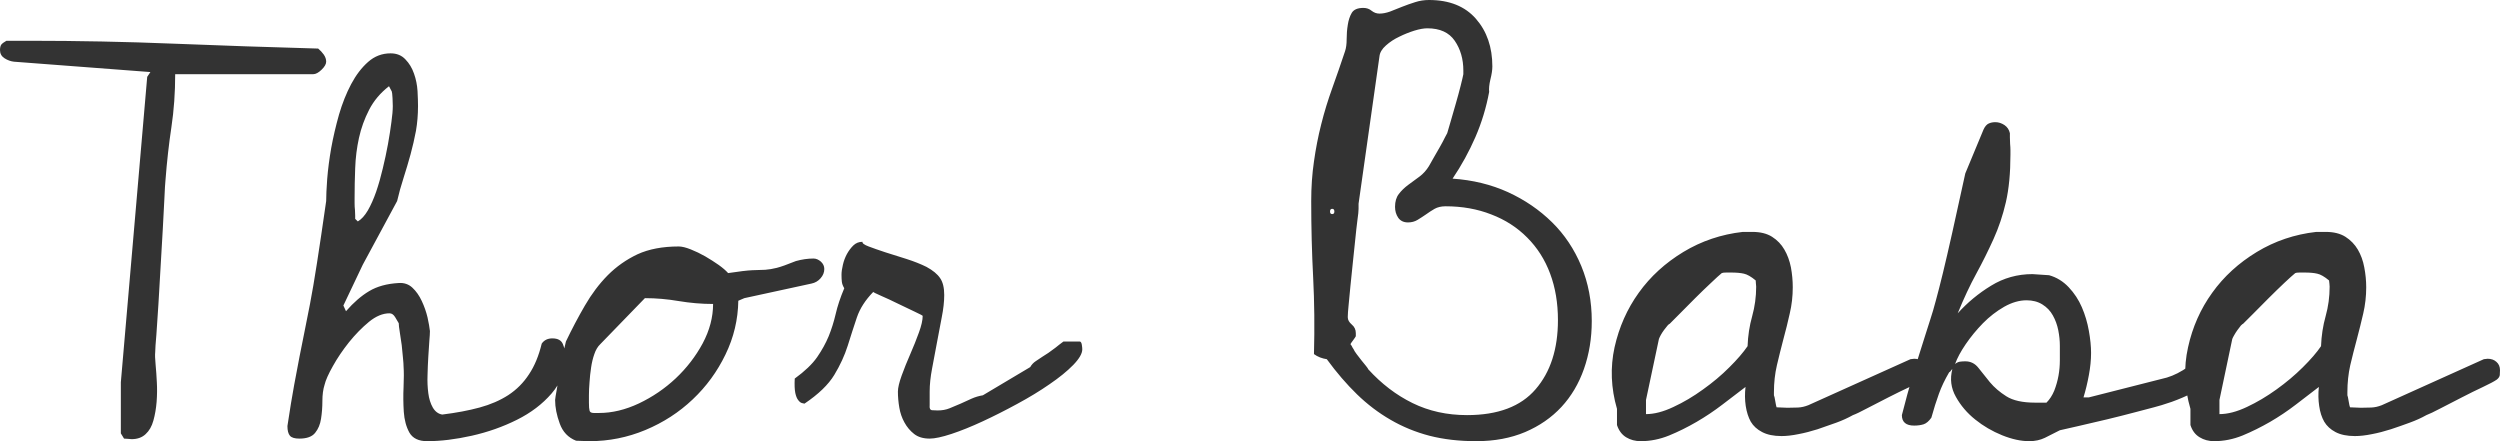 <svg viewBox="0 0 68 12" fill="#333333"  xmlns="http://www.w3.org/2000/svg">
<path d="M3.287 11.788V10.397L4.004 2.09L4.091 1.96L0.377 1.678C0.29 1.668 0.205 1.637 0.122 1.584C0.041 1.532 0 1.458 0 1.363C0 1.299 0.011 1.249 0.034 1.215C0.059 1.183 0.106 1.147 0.175 1.109H0.801C2.109 1.109 3.418 1.135 4.728 1.188C6.037 1.24 7.346 1.285 8.654 1.321C8.712 1.369 8.763 1.424 8.806 1.484C8.85 1.547 8.872 1.612 8.872 1.678C8.872 1.743 8.83 1.816 8.747 1.896C8.664 1.977 8.588 2.018 8.519 2.018H4.765C4.765 2.521 4.731 3.001 4.662 3.46C4.593 3.918 4.539 4.403 4.5 4.914C4.492 4.991 4.482 5.149 4.472 5.39C4.461 5.632 4.447 5.912 4.428 6.229C4.409 6.546 4.39 6.884 4.369 7.244C4.35 7.603 4.33 7.941 4.31 8.259C4.291 8.576 4.272 8.855 4.254 9.098C4.233 9.338 4.222 9.497 4.222 9.573C4.214 9.648 4.217 9.761 4.232 9.913C4.246 10.064 4.258 10.226 4.266 10.397C4.276 10.567 4.274 10.745 4.26 10.931C4.245 11.114 4.216 11.284 4.172 11.44C4.129 11.597 4.058 11.72 3.96 11.809C3.863 11.9 3.736 11.945 3.58 11.945C3.561 11.945 3.525 11.942 3.471 11.936C3.417 11.932 3.385 11.93 3.374 11.93L3.287 11.788ZM10.846 8.792C10.825 8.753 10.793 8.699 10.749 8.628C10.706 8.557 10.655 8.522 10.596 8.522C10.411 8.522 10.224 8.6 10.035 8.755C9.844 8.913 9.663 9.098 9.492 9.31C9.322 9.524 9.176 9.739 9.056 9.955C8.933 10.173 8.857 10.344 8.828 10.467C8.789 10.59 8.769 10.737 8.769 10.906C8.769 11.078 8.756 11.24 8.732 11.391C8.709 11.543 8.656 11.67 8.572 11.773C8.489 11.878 8.346 11.93 8.142 11.93C8.015 11.93 7.93 11.904 7.886 11.852C7.841 11.799 7.818 11.711 7.818 11.588C7.886 11.134 7.948 10.76 8.002 10.467C8.056 10.174 8.105 9.917 8.148 9.695C8.192 9.472 8.236 9.254 8.279 9.04C8.323 8.828 8.374 8.571 8.432 8.268C8.49 7.965 8.554 7.593 8.622 7.153C8.691 6.712 8.774 6.151 8.872 5.468C8.872 5.327 8.881 5.126 8.9 4.865C8.921 4.605 8.957 4.325 9.009 4.026C9.063 3.729 9.134 3.426 9.221 3.117C9.311 2.81 9.421 2.534 9.552 2.287C9.683 2.041 9.836 1.84 10.013 1.684C10.188 1.529 10.392 1.451 10.624 1.451C10.791 1.451 10.925 1.506 11.027 1.615C11.131 1.722 11.209 1.851 11.261 2.003C11.315 2.154 11.347 2.313 11.357 2.478C11.366 2.644 11.37 2.779 11.37 2.884C11.37 3.12 11.351 3.346 11.314 3.56C11.274 3.772 11.225 3.985 11.167 4.199C11.109 4.411 11.045 4.624 10.977 4.838C10.908 5.05 10.85 5.26 10.802 5.468L9.867 7.201L9.34 8.31L9.411 8.465C9.617 8.228 9.827 8.046 10.041 7.919C10.255 7.79 10.524 7.716 10.846 7.698C10.991 7.688 11.115 7.73 11.217 7.825C11.319 7.92 11.404 8.041 11.473 8.189C11.541 8.334 11.593 8.483 11.629 8.634C11.662 8.786 11.684 8.909 11.694 9.004C11.694 9.06 11.689 9.15 11.678 9.273C11.668 9.397 11.659 9.539 11.65 9.701C11.64 9.862 11.633 10.03 11.629 10.204C11.622 10.379 11.63 10.543 11.65 10.694C11.669 10.846 11.71 10.976 11.772 11.085C11.836 11.194 11.922 11.258 12.028 11.276C12.408 11.229 12.747 11.166 13.044 11.085C13.342 11.004 13.602 10.891 13.827 10.746C14.052 10.598 14.239 10.411 14.388 10.182C14.54 9.956 14.655 9.677 14.735 9.346C14.801 9.251 14.898 9.204 15.024 9.204C15.172 9.204 15.268 9.256 15.311 9.361C15.355 9.464 15.377 9.577 15.377 9.701C15.377 10.08 15.252 10.415 15.003 10.703C14.755 10.99 14.441 11.229 14.061 11.418C13.681 11.608 13.271 11.753 12.832 11.852C12.394 11.95 11.989 12 11.619 12C11.386 12 11.225 11.922 11.136 11.767C11.049 11.611 10.998 11.422 10.983 11.2C10.969 10.976 10.966 10.751 10.977 10.525C10.987 10.296 10.987 10.112 10.977 9.97C10.977 9.924 10.972 9.846 10.961 9.737C10.953 9.628 10.941 9.512 10.927 9.389C10.91 9.265 10.893 9.147 10.874 9.034C10.855 8.919 10.846 8.838 10.846 8.792ZM9.645 5.383C9.645 5.412 9.645 5.459 9.645 5.526C9.645 5.593 9.648 5.654 9.655 5.711C9.659 5.767 9.661 5.819 9.661 5.865C9.661 5.914 9.661 5.943 9.661 5.953L9.733 6.023C9.83 5.966 9.921 5.867 10.004 5.726C10.087 5.582 10.163 5.412 10.232 5.214C10.3 5.014 10.36 4.803 10.412 4.581C10.466 4.359 10.513 4.138 10.553 3.92C10.592 3.702 10.623 3.503 10.646 3.323C10.671 3.144 10.684 2.997 10.684 2.884C10.684 2.846 10.682 2.775 10.677 2.672C10.671 2.567 10.664 2.505 10.656 2.487L10.581 2.345C10.348 2.525 10.168 2.738 10.041 2.984C9.914 3.231 9.822 3.486 9.764 3.751C9.706 4.015 9.671 4.29 9.661 4.575C9.65 4.857 9.645 5.127 9.645 5.383ZM15.099 10.879C15.099 10.869 15.104 10.836 15.112 10.779C15.122 10.723 15.133 10.664 15.143 10.603C15.153 10.541 15.163 10.483 15.171 10.431C15.181 10.38 15.187 10.345 15.187 10.325V10.27V10.182L15.393 9.289C15.557 8.947 15.729 8.621 15.91 8.31C16.091 7.997 16.298 7.722 16.531 7.486C16.766 7.25 17.036 7.06 17.341 6.916C17.649 6.775 18.022 6.704 18.461 6.704C18.548 6.704 18.657 6.731 18.788 6.783C18.922 6.836 19.053 6.899 19.184 6.974C19.315 7.051 19.437 7.128 19.549 7.207C19.662 7.288 19.747 7.362 19.805 7.428C20.107 7.382 20.326 7.356 20.463 7.35C20.6 7.346 20.718 7.342 20.815 7.338C20.911 7.331 21.015 7.314 21.127 7.286C21.239 7.258 21.413 7.196 21.648 7.101C21.812 7.055 21.972 7.032 22.128 7.032C22.197 7.032 22.263 7.06 22.328 7.116C22.39 7.173 22.421 7.24 22.421 7.316C22.421 7.409 22.387 7.494 22.318 7.571C22.252 7.646 22.17 7.693 22.072 7.713L20.245 8.11L20.082 8.18C20.074 8.693 19.958 9.181 19.733 9.643C19.509 10.107 19.212 10.514 18.841 10.864C18.471 11.215 18.042 11.493 17.553 11.697C17.067 11.899 16.561 12 16.035 12C15.995 12 15.932 11.998 15.845 11.994C15.757 11.99 15.699 11.988 15.67 11.988C15.454 11.903 15.305 11.746 15.224 11.518C15.141 11.292 15.099 11.079 15.099 10.879ZM16.035 11.164C16.043 11.21 16.082 11.233 16.15 11.233C16.219 11.233 16.268 11.233 16.297 11.233C16.648 11.233 17.009 11.147 17.379 10.973C17.749 10.797 18.083 10.57 18.38 10.291C18.677 10.011 18.922 9.694 19.113 9.34C19.302 8.985 19.396 8.627 19.396 8.268C19.085 8.268 18.773 8.241 18.461 8.189C18.149 8.136 17.847 8.11 17.553 8.11H17.541L16.328 9.361C16.259 9.426 16.205 9.516 16.166 9.631C16.126 9.744 16.097 9.866 16.078 9.997C16.058 10.131 16.043 10.264 16.035 10.397C16.024 10.529 16.019 10.647 16.019 10.752C16.019 10.78 16.019 10.847 16.019 10.952C16.019 11.055 16.024 11.126 16.035 11.164ZM21.617 10.297C21.891 10.098 22.094 9.904 22.225 9.716C22.356 9.526 22.461 9.336 22.54 9.146C22.617 8.956 22.68 8.755 22.73 8.543C22.778 8.331 22.856 8.097 22.964 7.84C22.924 7.774 22.903 7.714 22.898 7.662C22.892 7.611 22.889 7.548 22.889 7.471C22.889 7.396 22.902 7.306 22.927 7.201C22.951 7.096 22.988 6.999 23.036 6.91C23.086 6.819 23.144 6.742 23.21 6.677C23.279 6.61 23.362 6.577 23.46 6.577C23.449 6.615 23.506 6.658 23.628 6.704C23.751 6.751 23.902 6.803 24.08 6.862C24.261 6.918 24.453 6.979 24.657 7.044C24.863 7.11 25.044 7.182 25.2 7.259C25.375 7.354 25.498 7.456 25.571 7.565C25.646 7.672 25.683 7.825 25.683 8.025C25.683 8.205 25.66 8.408 25.615 8.634C25.571 8.862 25.527 9.093 25.484 9.325C25.44 9.557 25.396 9.789 25.353 10.022C25.309 10.252 25.287 10.462 25.287 10.652V11.021C25.277 11.106 25.299 11.152 25.353 11.158C25.407 11.162 25.458 11.164 25.506 11.164C25.624 11.164 25.731 11.145 25.827 11.106C25.924 11.068 26.025 11.025 26.129 10.979C26.231 10.931 26.331 10.885 26.428 10.843C26.524 10.8 26.626 10.77 26.734 10.752L28.022 9.985C28.059 9.919 28.11 9.864 28.175 9.822C28.237 9.779 28.297 9.739 28.356 9.701C28.453 9.644 28.571 9.563 28.708 9.458C28.777 9.402 28.849 9.345 28.926 9.289H29.366C29.395 9.289 29.415 9.317 29.425 9.373C29.434 9.43 29.438 9.472 29.438 9.501C29.438 9.616 29.356 9.758 29.191 9.928C29.025 10.098 28.81 10.272 28.546 10.452C28.284 10.634 27.992 10.811 27.67 10.985C27.347 11.161 27.034 11.319 26.728 11.461C26.42 11.604 26.137 11.718 25.88 11.803C25.622 11.888 25.424 11.93 25.287 11.93C25.113 11.93 24.971 11.888 24.863 11.803C24.755 11.718 24.668 11.614 24.601 11.491C24.532 11.368 24.486 11.232 24.461 11.085C24.436 10.938 24.423 10.793 24.423 10.652C24.423 10.549 24.458 10.402 24.526 10.213C24.595 10.023 24.673 9.829 24.76 9.631C24.848 9.431 24.925 9.236 24.994 9.046C25.063 8.858 25.097 8.707 25.097 8.592C25.097 8.584 25.026 8.546 24.885 8.48C24.744 8.413 24.59 8.339 24.423 8.259C24.259 8.178 24.106 8.107 23.965 8.046C23.824 7.984 23.753 7.949 23.753 7.94C23.539 8.159 23.39 8.39 23.307 8.634C23.224 8.881 23.141 9.137 23.058 9.404C22.974 9.668 22.853 9.933 22.693 10.197C22.533 10.462 22.262 10.723 21.882 10.979C21.872 10.979 21.85 10.974 21.816 10.964C21.781 10.956 21.747 10.93 21.713 10.885C21.678 10.843 21.651 10.777 21.632 10.688C21.614 10.597 21.608 10.467 21.617 10.297ZM36.089 9.77C36.031 9.762 35.97 9.746 35.905 9.722C35.843 9.698 35.788 9.667 35.74 9.631C35.759 8.91 35.752 8.216 35.718 7.55C35.683 6.881 35.665 6.187 35.665 5.468C35.665 5.091 35.69 4.731 35.74 4.39C35.788 4.048 35.853 3.712 35.937 3.381C36.02 3.05 36.12 2.724 36.236 2.402C36.352 2.079 36.469 1.743 36.585 1.394C36.614 1.309 36.629 1.2 36.629 1.066C36.629 0.933 36.639 0.803 36.66 0.676C36.679 0.548 36.715 0.439 36.769 0.348C36.823 0.26 36.928 0.215 37.084 0.215C37.171 0.215 37.246 0.241 37.309 0.294C37.373 0.344 37.444 0.37 37.521 0.37C37.61 0.37 37.706 0.351 37.808 0.315C37.909 0.277 38.019 0.233 38.135 0.185C38.254 0.138 38.373 0.096 38.494 0.058C38.616 0.019 38.741 0 38.868 0C39.423 0 39.849 0.171 40.146 0.512C40.444 0.853 40.592 1.285 40.592 1.806C40.592 1.901 40.575 2.019 40.539 2.16C40.506 2.301 40.495 2.415 40.505 2.499C40.426 2.926 40.301 3.336 40.131 3.729C39.96 4.121 39.754 4.498 39.51 4.859C40.055 4.896 40.557 5.018 41.016 5.226C41.474 5.436 41.873 5.709 42.214 6.044C42.555 6.379 42.821 6.777 43.012 7.238C43.201 7.696 43.296 8.195 43.296 8.734C43.296 9.199 43.225 9.632 43.084 10.034C42.943 10.436 42.738 10.781 42.47 11.07C42.201 11.359 41.873 11.586 41.484 11.752C41.093 11.917 40.65 12 40.153 12C39.685 12 39.261 11.95 38.88 11.852C38.502 11.753 38.15 11.608 37.823 11.418C37.495 11.229 37.19 10.997 36.91 10.725C36.627 10.45 36.353 10.132 36.089 9.77ZM36.732 9.361L36.763 9.404C36.771 9.422 36.781 9.44 36.791 9.458C36.801 9.478 36.811 9.493 36.819 9.501C36.829 9.529 36.856 9.572 36.9 9.631C36.944 9.687 36.987 9.744 37.031 9.801C37.075 9.857 37.116 9.909 37.156 9.955C37.195 10.004 37.215 10.033 37.215 10.043C37.575 10.439 37.977 10.746 38.422 10.964C38.865 11.182 39.358 11.291 39.903 11.291C40.743 11.291 41.365 11.057 41.768 10.588C42.173 10.12 42.376 9.493 42.376 8.707C42.376 8.242 42.305 7.821 42.164 7.444C42.023 7.064 41.815 6.737 41.54 6.462C41.268 6.187 40.942 5.977 40.561 5.832C40.183 5.684 39.769 5.611 39.32 5.611C39.204 5.611 39.104 5.634 39.021 5.68C38.938 5.729 38.859 5.779 38.787 5.832C38.714 5.882 38.638 5.932 38.559 5.98C38.482 6.027 38.395 6.05 38.297 6.05C38.181 6.05 38.092 6.008 38.032 5.923C37.974 5.838 37.945 5.739 37.945 5.626C37.945 5.482 37.979 5.366 38.048 5.277C38.116 5.187 38.202 5.104 38.303 5.029C38.405 4.952 38.508 4.877 38.612 4.802C38.714 4.725 38.799 4.63 38.868 4.517C38.905 4.45 38.951 4.37 39.005 4.275C39.059 4.182 39.113 4.088 39.167 3.993C39.221 3.898 39.267 3.812 39.304 3.735C39.344 3.661 39.364 3.623 39.364 3.623C39.382 3.557 39.415 3.448 39.46 3.296C39.504 3.145 39.55 2.986 39.597 2.821C39.645 2.655 39.689 2.494 39.728 2.339C39.768 2.181 39.793 2.074 39.803 2.018V1.918C39.803 1.607 39.725 1.337 39.569 1.109C39.414 0.883 39.165 0.77 38.824 0.77C38.727 0.77 38.609 0.791 38.472 0.833C38.335 0.876 38.198 0.93 38.063 0.997C37.926 1.061 37.804 1.141 37.698 1.236C37.59 1.331 37.531 1.431 37.521 1.536L36.953 5.541V5.68C36.953 5.739 36.943 5.841 36.922 5.986C36.903 6.134 36.883 6.31 36.863 6.514C36.844 6.715 36.822 6.926 36.797 7.144C36.774 7.362 36.752 7.573 36.732 7.777C36.713 7.981 36.696 8.156 36.682 8.301C36.667 8.448 36.66 8.55 36.66 8.607V8.634C36.66 8.701 36.696 8.765 36.769 8.828C36.842 8.889 36.878 8.966 36.878 9.061V9.146C36.868 9.166 36.844 9.202 36.807 9.252C36.767 9.305 36.742 9.341 36.732 9.361ZM36.236 5.68C36.196 5.68 36.177 5.705 36.177 5.753C36.177 5.8 36.196 5.823 36.236 5.823C36.275 5.823 36.295 5.8 36.295 5.753C36.295 5.705 36.275 5.68 36.236 5.68ZM43.982 11.561C43.982 11.532 43.982 11.462 43.982 11.349C43.982 11.236 43.982 11.16 43.982 11.121C43.818 10.554 43.796 9.995 43.916 9.446C44.039 8.897 44.258 8.402 44.575 7.962C44.891 7.521 45.295 7.152 45.788 6.853C46.28 6.556 46.819 6.374 47.403 6.308H47.668C47.882 6.308 48.06 6.352 48.201 6.441C48.343 6.532 48.454 6.648 48.535 6.789C48.618 6.931 48.677 7.091 48.713 7.271C48.746 7.453 48.763 7.633 48.763 7.813C48.763 8.058 48.736 8.296 48.681 8.528C48.63 8.76 48.571 8.995 48.507 9.231C48.444 9.469 48.386 9.704 48.332 9.934C48.278 10.166 48.251 10.411 48.251 10.667V10.752C48.261 10.77 48.274 10.825 48.288 10.915C48.303 11.004 48.315 11.059 48.323 11.079C48.344 11.079 48.392 11.081 48.469 11.085C48.548 11.089 48.597 11.091 48.616 11.091C48.714 11.091 48.809 11.089 48.903 11.085C48.994 11.081 49.089 11.06 49.187 11.021L51.965 9.77C51.974 9.77 51.99 9.768 52.015 9.764C52.04 9.76 52.057 9.758 52.065 9.758C52.163 9.758 52.244 9.786 52.308 9.843C52.37 9.9 52.402 9.975 52.402 10.07C52.402 10.117 52.4 10.161 52.395 10.204C52.391 10.248 52.364 10.288 52.314 10.325C52.246 10.373 52.122 10.44 51.943 10.525C51.763 10.609 51.569 10.704 51.363 10.809C51.16 10.912 50.967 11.011 50.786 11.106C50.608 11.201 50.479 11.263 50.4 11.291C50.263 11.368 50.112 11.437 49.947 11.497C49.781 11.558 49.611 11.617 49.436 11.676C49.259 11.732 49.086 11.777 48.915 11.809C48.745 11.844 48.592 11.861 48.457 11.861C48.243 11.861 48.067 11.824 47.93 11.752C47.793 11.681 47.69 11.587 47.621 11.47C47.555 11.351 47.509 11.208 47.484 11.043C47.459 10.877 47.457 10.704 47.478 10.525C47.282 10.676 47.072 10.837 46.848 11.006C46.623 11.178 46.389 11.335 46.146 11.476C45.903 11.617 45.654 11.741 45.401 11.845C45.147 11.948 44.889 12 44.627 12C44.48 12 44.348 11.965 44.231 11.894C44.115 11.823 44.032 11.712 43.982 11.561ZM44.771 10.879V11.264C44.995 11.264 45.244 11.199 45.516 11.07C45.791 10.943 46.059 10.784 46.321 10.594C46.585 10.406 46.824 10.206 47.038 9.991C47.252 9.779 47.417 9.587 47.534 9.416C47.544 9.133 47.586 8.861 47.659 8.601C47.731 8.34 47.768 8.073 47.768 7.798C47.768 7.78 47.766 7.752 47.761 7.713C47.757 7.675 47.755 7.647 47.755 7.628C47.629 7.523 47.521 7.462 47.434 7.444C47.345 7.423 47.227 7.413 47.082 7.413C47.063 7.413 47.021 7.413 46.957 7.413C46.895 7.413 46.853 7.418 46.832 7.428C46.774 7.475 46.677 7.563 46.542 7.692C46.405 7.819 46.261 7.959 46.109 8.11C45.959 8.262 45.818 8.404 45.685 8.537C45.554 8.669 45.464 8.758 45.416 8.807C45.406 8.807 45.386 8.823 45.357 8.855C45.328 8.89 45.296 8.93 45.261 8.977C45.227 9.023 45.198 9.068 45.173 9.113C45.15 9.155 45.134 9.191 45.123 9.219L44.771 10.879ZM53.103 10.043C53.095 10.043 53.084 10.054 53.069 10.076C53.054 10.101 53.037 10.118 53.016 10.128C52.9 10.326 52.807 10.52 52.739 10.709C52.67 10.899 52.601 11.116 52.533 11.361C52.466 11.456 52.397 11.515 52.324 11.54C52.249 11.564 52.163 11.576 52.065 11.576C51.843 11.576 51.731 11.481 51.731 11.291C51.837 10.875 51.93 10.537 52.009 10.276C52.086 10.016 52.153 9.793 52.212 9.61C52.27 9.424 52.322 9.26 52.367 9.119C52.411 8.978 52.457 8.833 52.505 8.686C52.554 8.538 52.605 8.366 52.657 8.168C52.712 7.968 52.775 7.719 52.848 7.422C52.92 7.123 53.006 6.756 53.103 6.32C53.201 5.885 53.319 5.351 53.456 4.717L53.952 3.523C53.991 3.439 54.038 3.384 54.092 3.36C54.144 3.336 54.204 3.323 54.273 3.323C54.36 3.323 54.443 3.35 54.522 3.402C54.599 3.455 54.648 3.528 54.669 3.623C54.669 3.642 54.669 3.679 54.669 3.735C54.669 3.792 54.671 3.852 54.675 3.914C54.681 3.975 54.684 4.031 54.684 4.084C54.684 4.136 54.684 4.177 54.684 4.205C54.684 4.706 54.643 5.137 54.56 5.499C54.477 5.858 54.364 6.193 54.223 6.504C54.081 6.817 53.926 7.131 53.755 7.444C53.585 7.755 53.416 8.114 53.25 8.522C53.514 8.229 53.816 7.979 54.157 7.771C54.498 7.561 54.874 7.456 55.283 7.456C55.321 7.456 55.395 7.461 55.508 7.471C55.62 7.481 55.696 7.486 55.735 7.486C55.939 7.543 56.117 7.652 56.269 7.813C56.42 7.973 56.54 8.155 56.627 8.358C56.715 8.562 56.778 8.776 56.817 8.998C56.857 9.22 56.877 9.421 56.877 9.601C56.877 9.79 56.857 9.991 56.817 10.204C56.778 10.418 56.729 10.62 56.671 10.809H56.817L58.938 10.27C59.131 10.212 59.328 10.112 59.527 9.97C59.729 9.829 59.892 9.697 60.017 9.573H60.048C60.059 9.573 60.066 9.571 60.07 9.567C60.074 9.561 60.081 9.558 60.092 9.558C60.179 9.558 60.25 9.584 60.304 9.637C60.358 9.689 60.385 9.758 60.385 9.843C60.385 10.013 60.314 10.169 60.173 10.312C60.031 10.454 59.863 10.574 59.668 10.673C59.472 10.772 59.273 10.858 59.069 10.931C58.863 11.001 58.702 11.051 58.586 11.079C58.488 11.107 58.319 11.152 58.08 11.212C57.843 11.275 57.588 11.34 57.313 11.406C57.041 11.471 56.781 11.531 56.534 11.588C56.284 11.647 56.116 11.685 56.028 11.703C55.881 11.778 55.745 11.847 55.62 11.909C55.493 11.97 55.352 12 55.196 12C54.971 12 54.725 11.947 54.457 11.839C54.189 11.73 53.945 11.588 53.727 11.412C53.507 11.237 53.331 11.03 53.2 10.794C53.067 10.558 53.035 10.307 53.103 10.043ZM53.456 9.828C53.601 9.828 53.721 9.887 53.814 10.007C53.906 10.124 54.01 10.254 54.126 10.397C54.245 10.539 54.393 10.666 54.572 10.779C54.753 10.894 55.014 10.952 55.355 10.952H55.664C55.751 10.865 55.822 10.756 55.876 10.625C55.928 10.491 55.966 10.356 55.991 10.219C56.016 10.081 56.028 9.942 56.028 9.801C56.028 9.659 56.028 9.527 56.028 9.404C56.028 9.27 56.014 9.13 55.985 8.983C55.956 8.837 55.907 8.703 55.838 8.58C55.77 8.456 55.674 8.356 55.551 8.28C55.431 8.205 55.287 8.168 55.121 8.168C54.926 8.168 54.724 8.226 54.516 8.343C54.306 8.463 54.113 8.612 53.936 8.792C53.761 8.971 53.605 9.161 53.468 9.361C53.333 9.559 53.236 9.739 53.178 9.901C53.226 9.862 53.272 9.841 53.315 9.837C53.359 9.831 53.406 9.828 53.456 9.828ZM59.58 11.561C59.58 11.532 59.58 11.462 59.58 11.349C59.58 11.236 59.58 11.16 59.58 11.121C59.414 10.554 59.392 9.995 59.515 9.446C59.635 8.897 59.855 8.402 60.173 7.962C60.489 7.521 60.893 7.152 61.386 6.853C61.877 6.556 62.415 6.374 63.001 6.308H63.263C63.477 6.308 63.655 6.352 63.796 6.441C63.938 6.532 64.05 6.648 64.133 6.789C64.216 6.931 64.275 7.091 64.308 7.271C64.343 7.453 64.361 7.633 64.361 7.813C64.361 8.058 64.334 8.296 64.28 8.528C64.226 8.76 64.168 8.995 64.105 9.231C64.041 9.469 63.981 9.704 63.927 9.934C63.875 10.166 63.849 10.411 63.849 10.667V10.752C63.858 10.77 63.869 10.825 63.884 10.915C63.898 11.004 63.911 11.059 63.921 11.079C63.94 11.079 63.989 11.081 64.068 11.085C64.145 11.089 64.194 11.091 64.214 11.091C64.312 11.091 64.407 11.089 64.498 11.085C64.592 11.081 64.687 11.06 64.785 11.021L67.56 9.77C67.571 9.77 67.588 9.768 67.613 9.764C67.636 9.76 67.653 9.758 67.663 9.758C67.761 9.758 67.841 9.786 67.903 9.843C67.968 9.9 68 9.975 68 10.07C68 10.117 67.998 10.161 67.994 10.204C67.987 10.248 67.96 10.288 67.913 10.325C67.844 10.373 67.719 10.44 67.538 10.525C67.358 10.609 67.165 10.704 66.962 10.809C66.758 10.912 66.566 11.011 66.385 11.106C66.204 11.201 66.075 11.263 65.998 11.291C65.861 11.368 65.709 11.437 65.543 11.497C65.379 11.558 65.208 11.617 65.031 11.676C64.857 11.732 64.684 11.777 64.514 11.809C64.343 11.844 64.189 11.861 64.052 11.861C63.838 11.861 63.662 11.824 63.525 11.752C63.39 11.681 63.288 11.587 63.219 11.47C63.151 11.351 63.105 11.208 63.082 11.043C63.057 10.877 63.054 10.704 63.073 10.525C62.877 10.676 62.669 10.837 62.446 11.006C62.222 11.178 61.988 11.335 61.745 11.476C61.499 11.617 61.251 11.741 60.999 11.845C60.745 11.948 60.487 12 60.223 12C60.077 12 59.946 11.965 59.83 11.894C59.711 11.823 59.628 11.712 59.58 11.561ZM60.369 10.879V11.264C60.594 11.264 60.842 11.199 61.115 11.07C61.387 10.943 61.655 10.784 61.919 10.594C62.181 10.406 62.42 10.206 62.636 9.991C62.85 9.779 63.016 9.587 63.132 9.416C63.143 9.133 63.184 8.861 63.257 8.601C63.33 8.34 63.366 8.073 63.366 7.798C63.366 7.78 63.364 7.752 63.36 7.713C63.354 7.675 63.35 7.647 63.35 7.628C63.224 7.523 63.117 7.462 63.029 7.444C62.942 7.423 62.825 7.413 62.68 7.413C62.659 7.413 62.618 7.413 62.555 7.413C62.491 7.413 62.449 7.418 62.431 7.428C62.372 7.475 62.275 7.563 62.137 7.692C62.002 7.819 61.859 7.959 61.707 8.11C61.555 8.262 61.414 8.404 61.283 8.537C61.152 8.669 61.062 8.758 61.012 8.807C61.003 8.807 60.984 8.823 60.952 8.855C60.923 8.89 60.892 8.93 60.859 8.977C60.826 9.023 60.797 9.068 60.772 9.113C60.747 9.155 60.729 9.191 60.718 9.219L60.369 10.879Z"/>
</svg>
